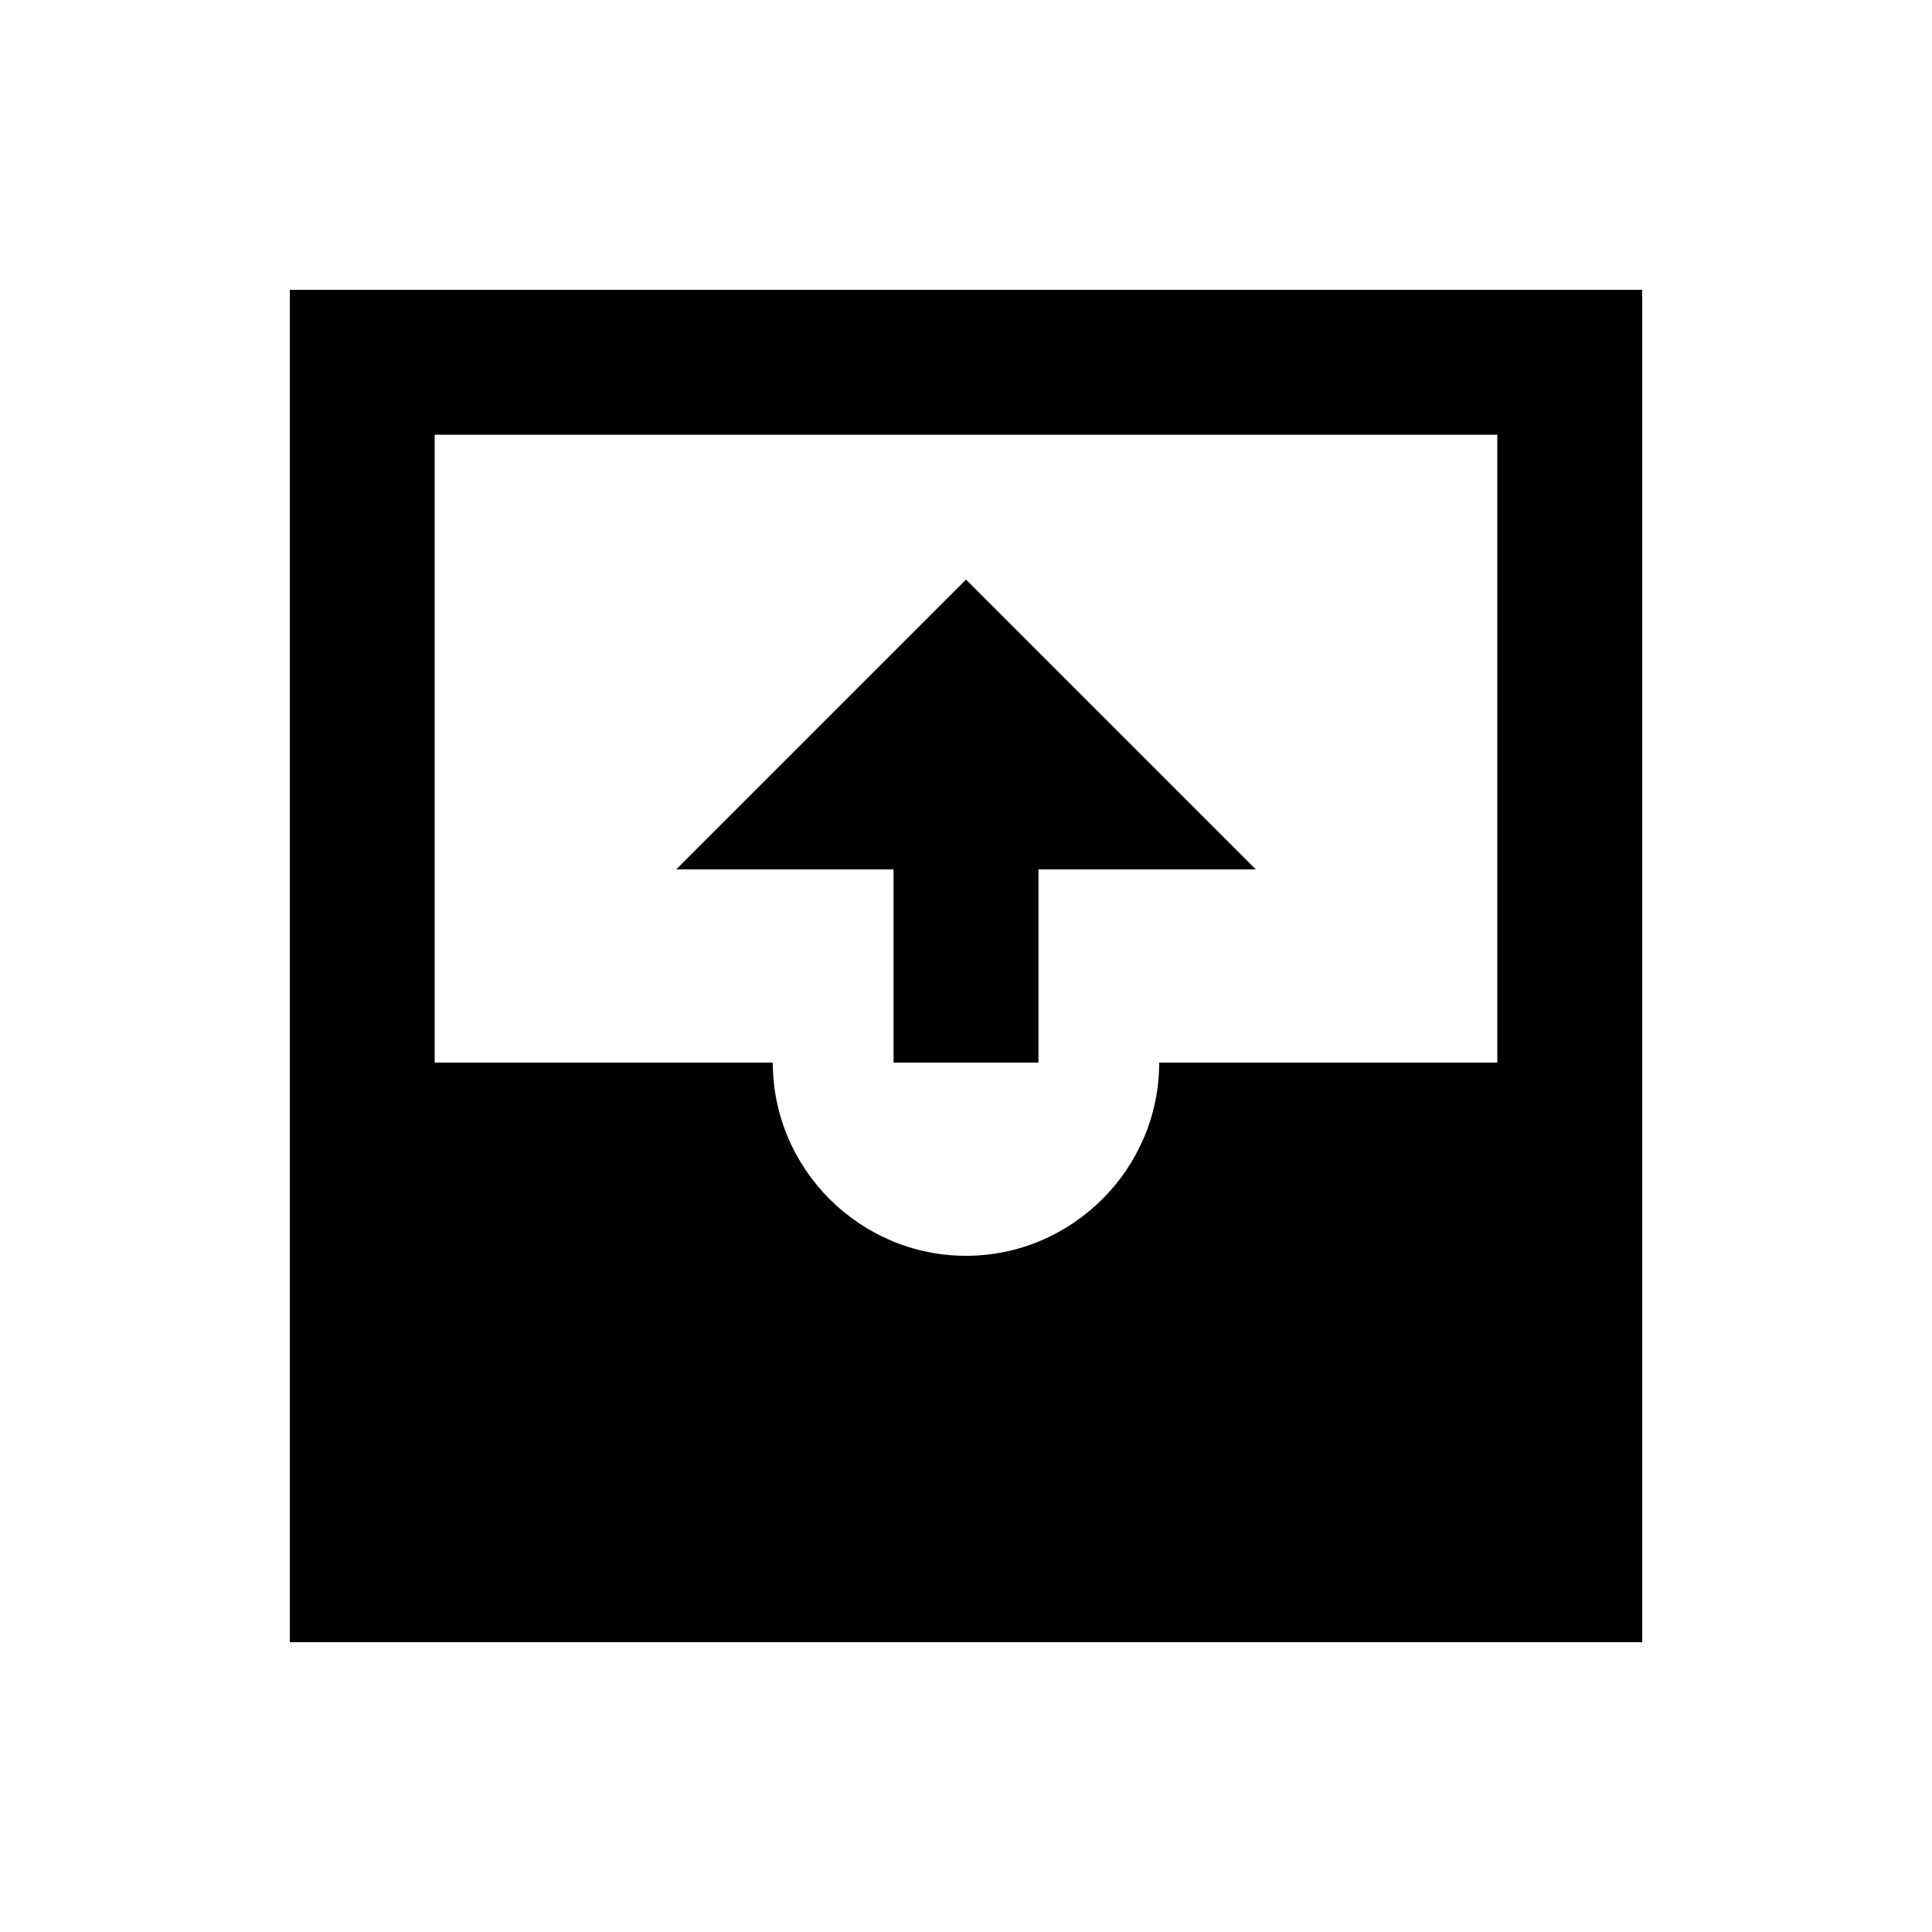 <svg xmlns="http://www.w3.org/2000/svg" enable-background="new 0 0 20 20" height="20" viewBox="0 0 20 20" width="20"><g><rect fill="none" height="20" width="20"/></g><g><g><path d="M17,3H3v14h14V3z M15.5,11H12c0,1.1-0.9,2-2,2s-2-0.9-2-2H4.5V4.5h11V11z"/><polygon points="9.25,11 10.75,11 10.75,9 13,9 10,6 7,9 9.25,9"/></g></g></svg>